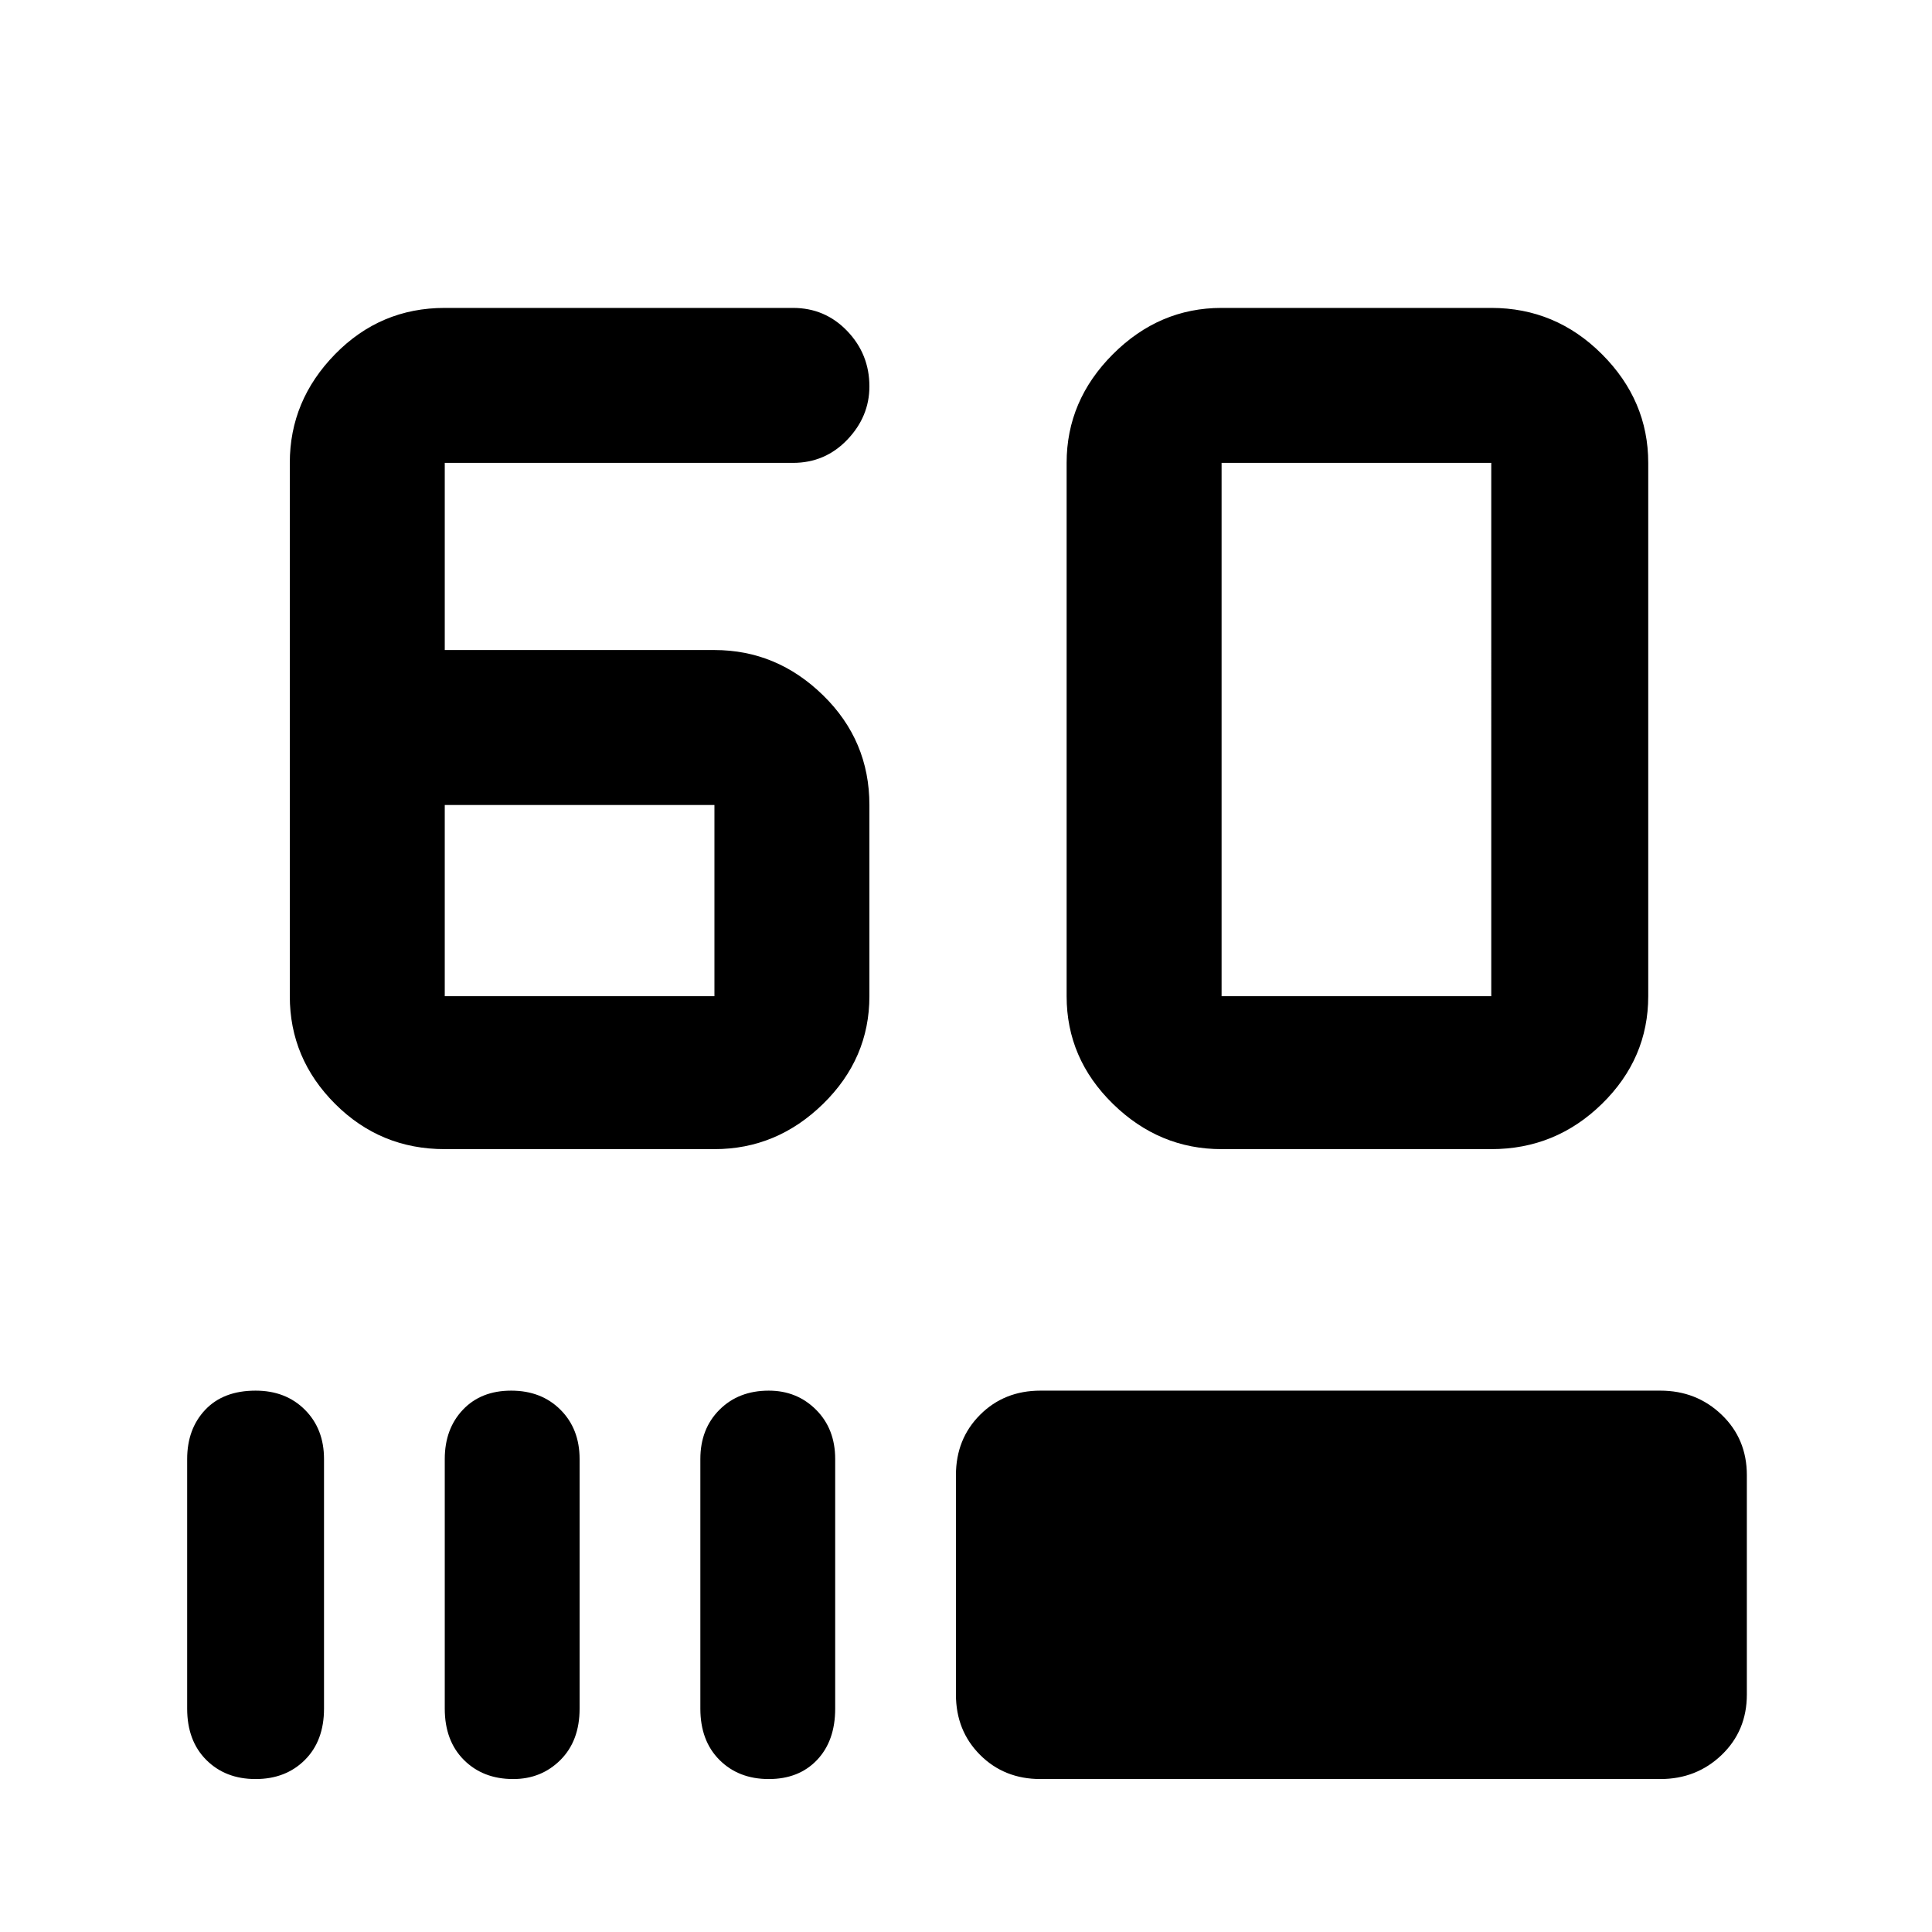 <svg xmlns="http://www.w3.org/2000/svg" height="48" width="48"><path d="M11.05 28.55q-1.6 0-2.725-1.125T7.2 24.75V11.5q0-1.55 1.125-2.7Q9.45 7.65 11.05 7.65h8.65q.8 0 1.35.575T21.6 9.6q0 .75-.55 1.325t-1.35.575h-8.65v4.65h6.7q1.55 0 2.7 1.125Q21.6 18.4 21.6 20v4.75q0 1.55-1.15 2.675-1.15 1.125-2.7 1.125Zm0-8.55v4.75h6.7V20Zm19.3 8.55q-1.55 0-2.7-1.125Q26.5 26.3 26.5 24.75V11.5q0-1.55 1.15-2.7 1.15-1.15 2.7-1.15h6.7q1.6 0 2.75 1.15t1.15 2.7v13.25q0 1.55-1.15 2.675-1.15 1.125-2.75 1.125Zm6.7-3.8V11.5h-6.7v13.25ZM6.35 44.2q-.75 0-1.225-.475-.475-.475-.475-1.275v-6.2q0-.75.45-1.225.45-.475 1.25-.475.75 0 1.225.475.475.475.475 1.225v6.2q0 .8-.475 1.275-.475.475-1.225.475Zm6.4 0q-.75 0-1.225-.475-.475-.475-.475-1.275v-6.2q0-.75.45-1.225.45-.475 1.2-.475t1.225.475q.475.475.475 1.225v6.2q0 .8-.475 1.275-.475.475-1.175.475Zm6.35 0q-.75 0-1.225-.475-.475-.475-.475-1.275v-6.2q0-.75.475-1.225.475-.475 1.225-.475.7 0 1.175.475.475.475.475 1.225v6.2q0 .8-.45 1.275-.45.475-1.2.475Zm6.75 0q-.9 0-1.5-.6t-.6-1.5v-5.45q0-.9.6-1.5t1.5-.6h15.4q.9 0 1.525.6.625.6.625 1.5v5.45q0 .9-.625 1.5t-1.525.6Z"/></svg>